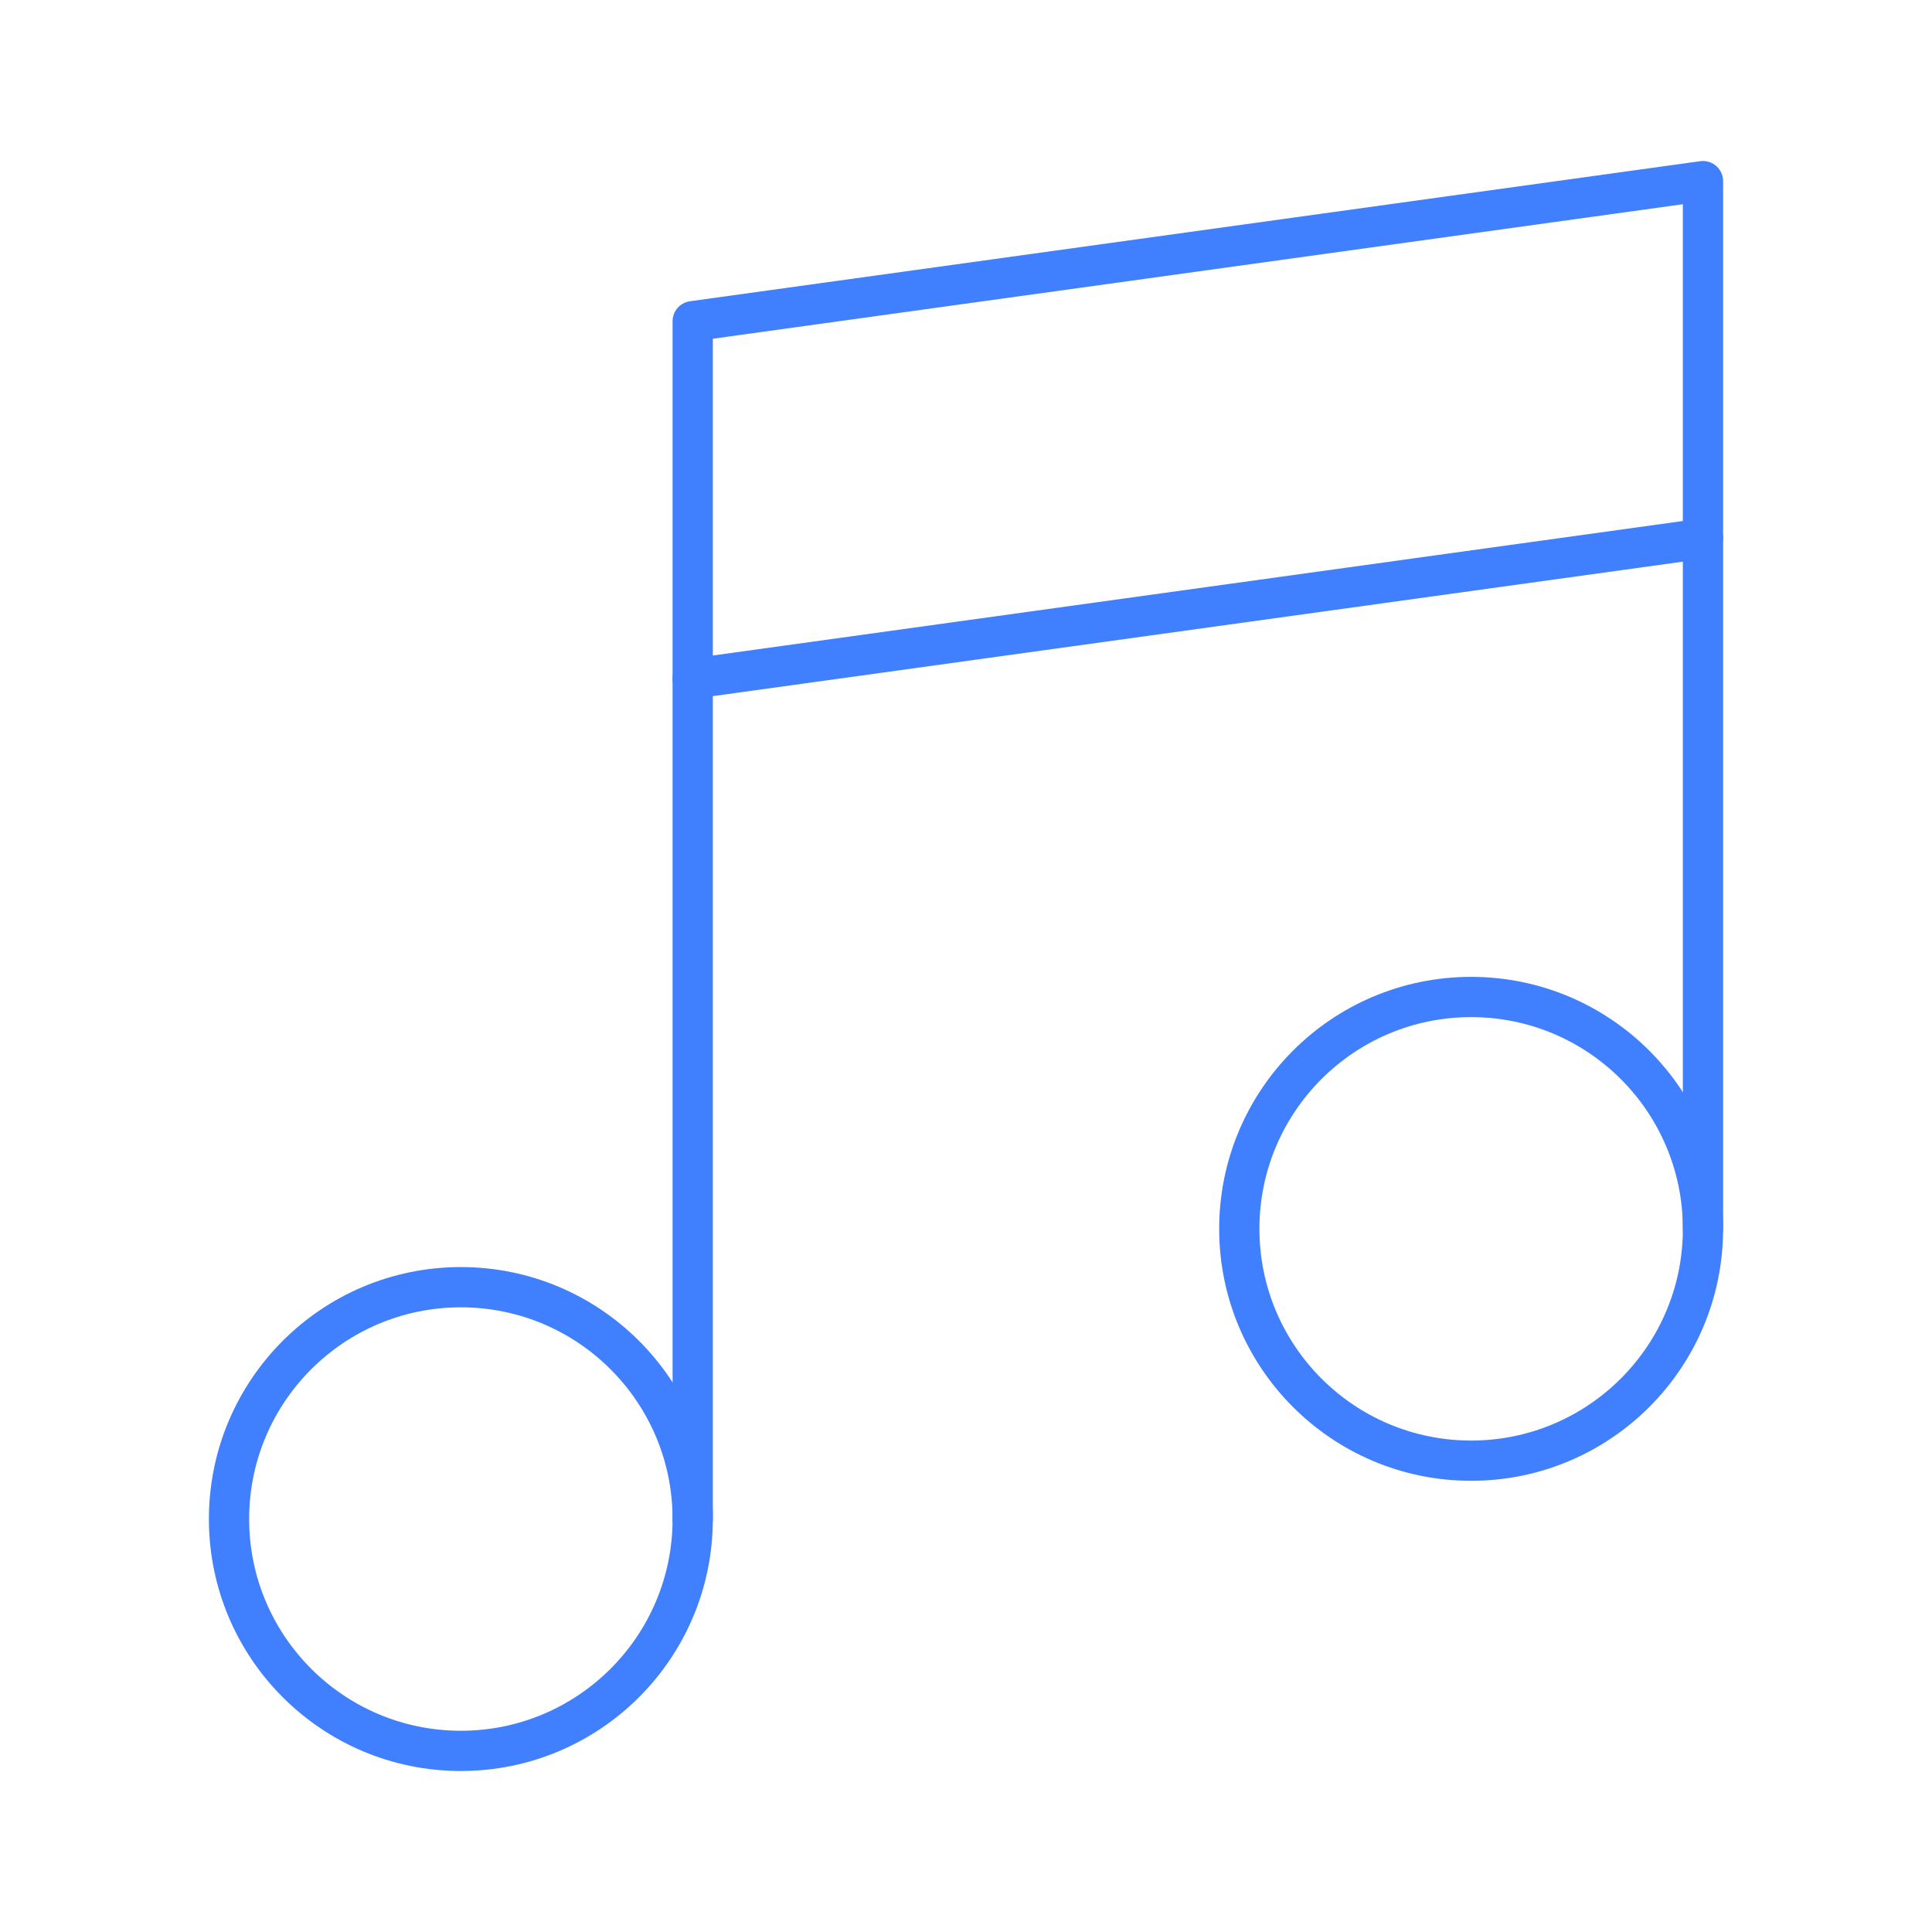 <svg id="Layer_2" data-name="Layer 2" xmlns="http://www.w3.org/2000/svg" viewBox="0 0 48 48"><defs><style>.cls-1{fill:none;stroke:#4080ff;stroke-linecap:round;stroke-linejoin:round;}</style></defs><polygon class="cls-1" points="42.31 13.38 17.21 16.86 17.21 7.98 42.31 4.5 42.31 13.38"/><line class="cls-1" x1="42.31" y1="13.38" x2="42.31" y2="30.53"/><line class="cls-1" x1="17.21" y1="16.86" x2="17.21" y2="37.74"/><circle class="cls-1" cx="11.45" cy="37.74" r="5.76"/><circle class="cls-1" cx="36.55" cy="30.53" r="5.76"/></svg>